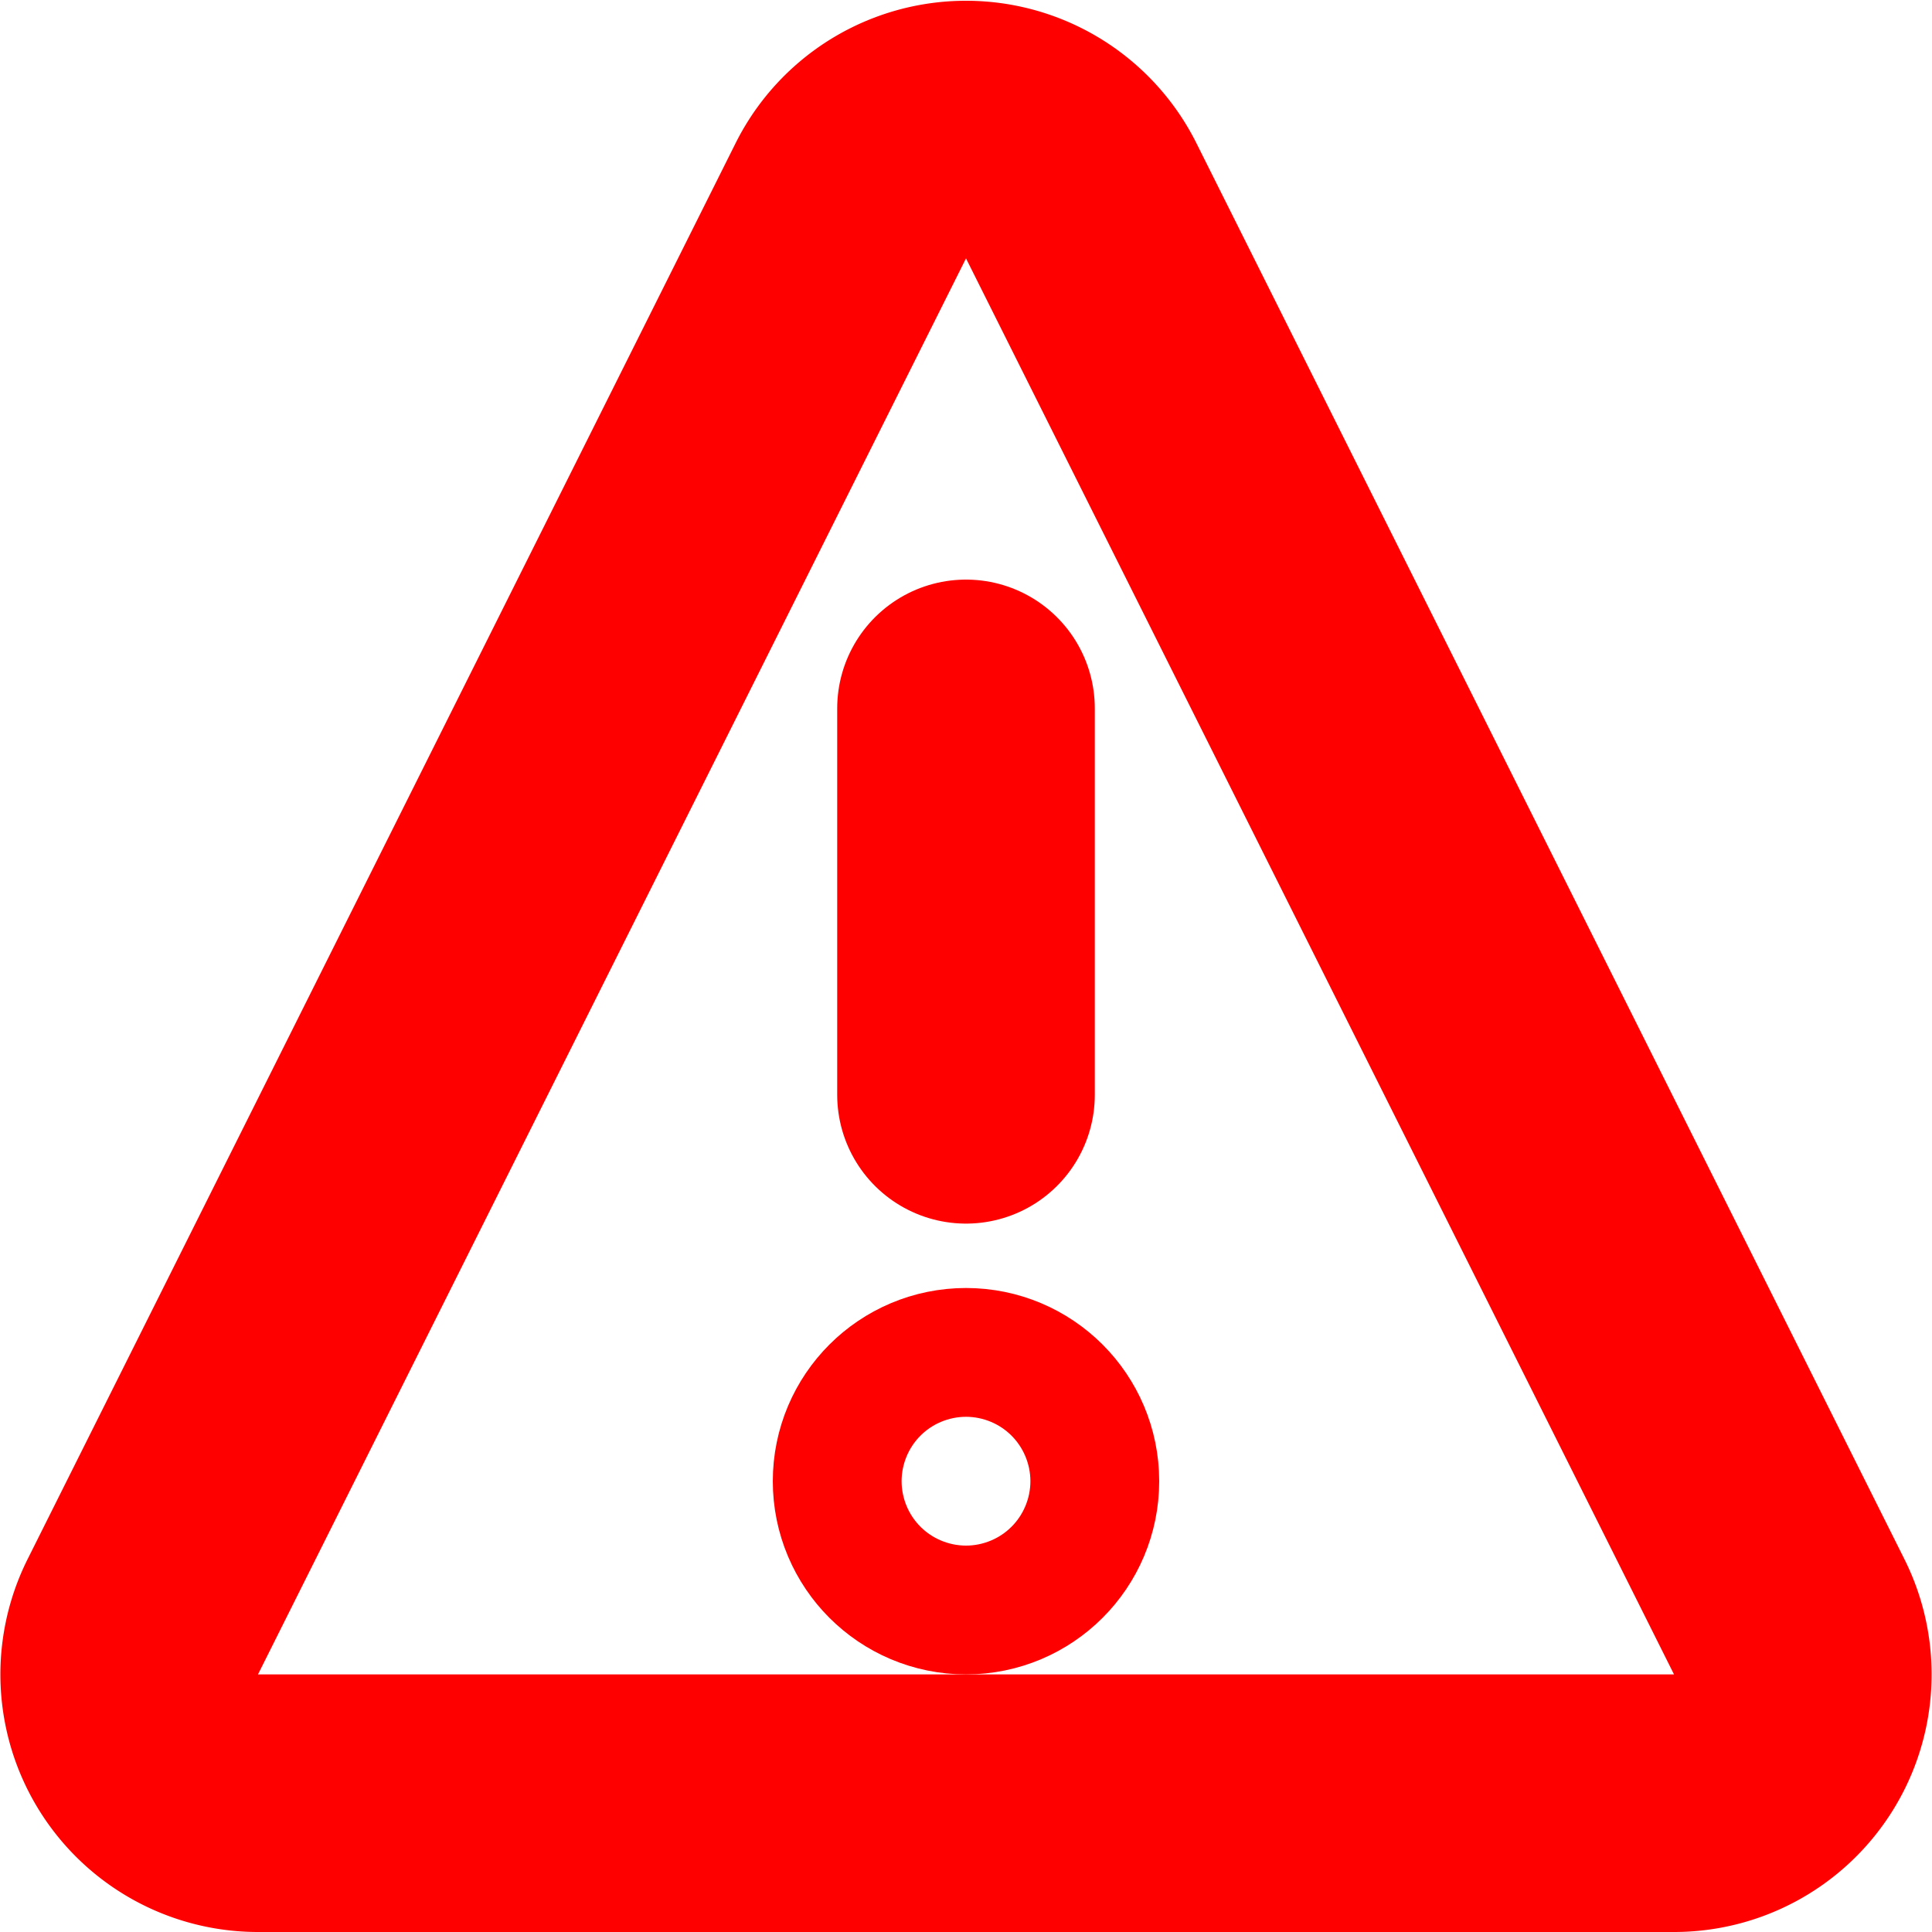 <svg xmlns="http://www.w3.org/2000/svg" viewBox="-0.5 -0.5 15 15" stroke-width="2"><g><line x1="7" y1="5" x2="7" y2="8" fill="none" stroke="#ff0000" stroke-linecap="round" stroke-linejoin="round"></line><circle cx="7" cy="11" r="0.5" fill="none" stroke="#ff0000" stroke-linecap="round" stroke-linejoin="round"></circle><path d="M7.89,1.05a1,1,0,0,0-1.78,0l-5.5,11A1,1,0,0,0,1.5,13.5h11a1,1,0,0,0,.89-1.45Z" fill="none" stroke="#ff0000" stroke-linecap="round" stroke-linejoin="round"></path></g></svg>